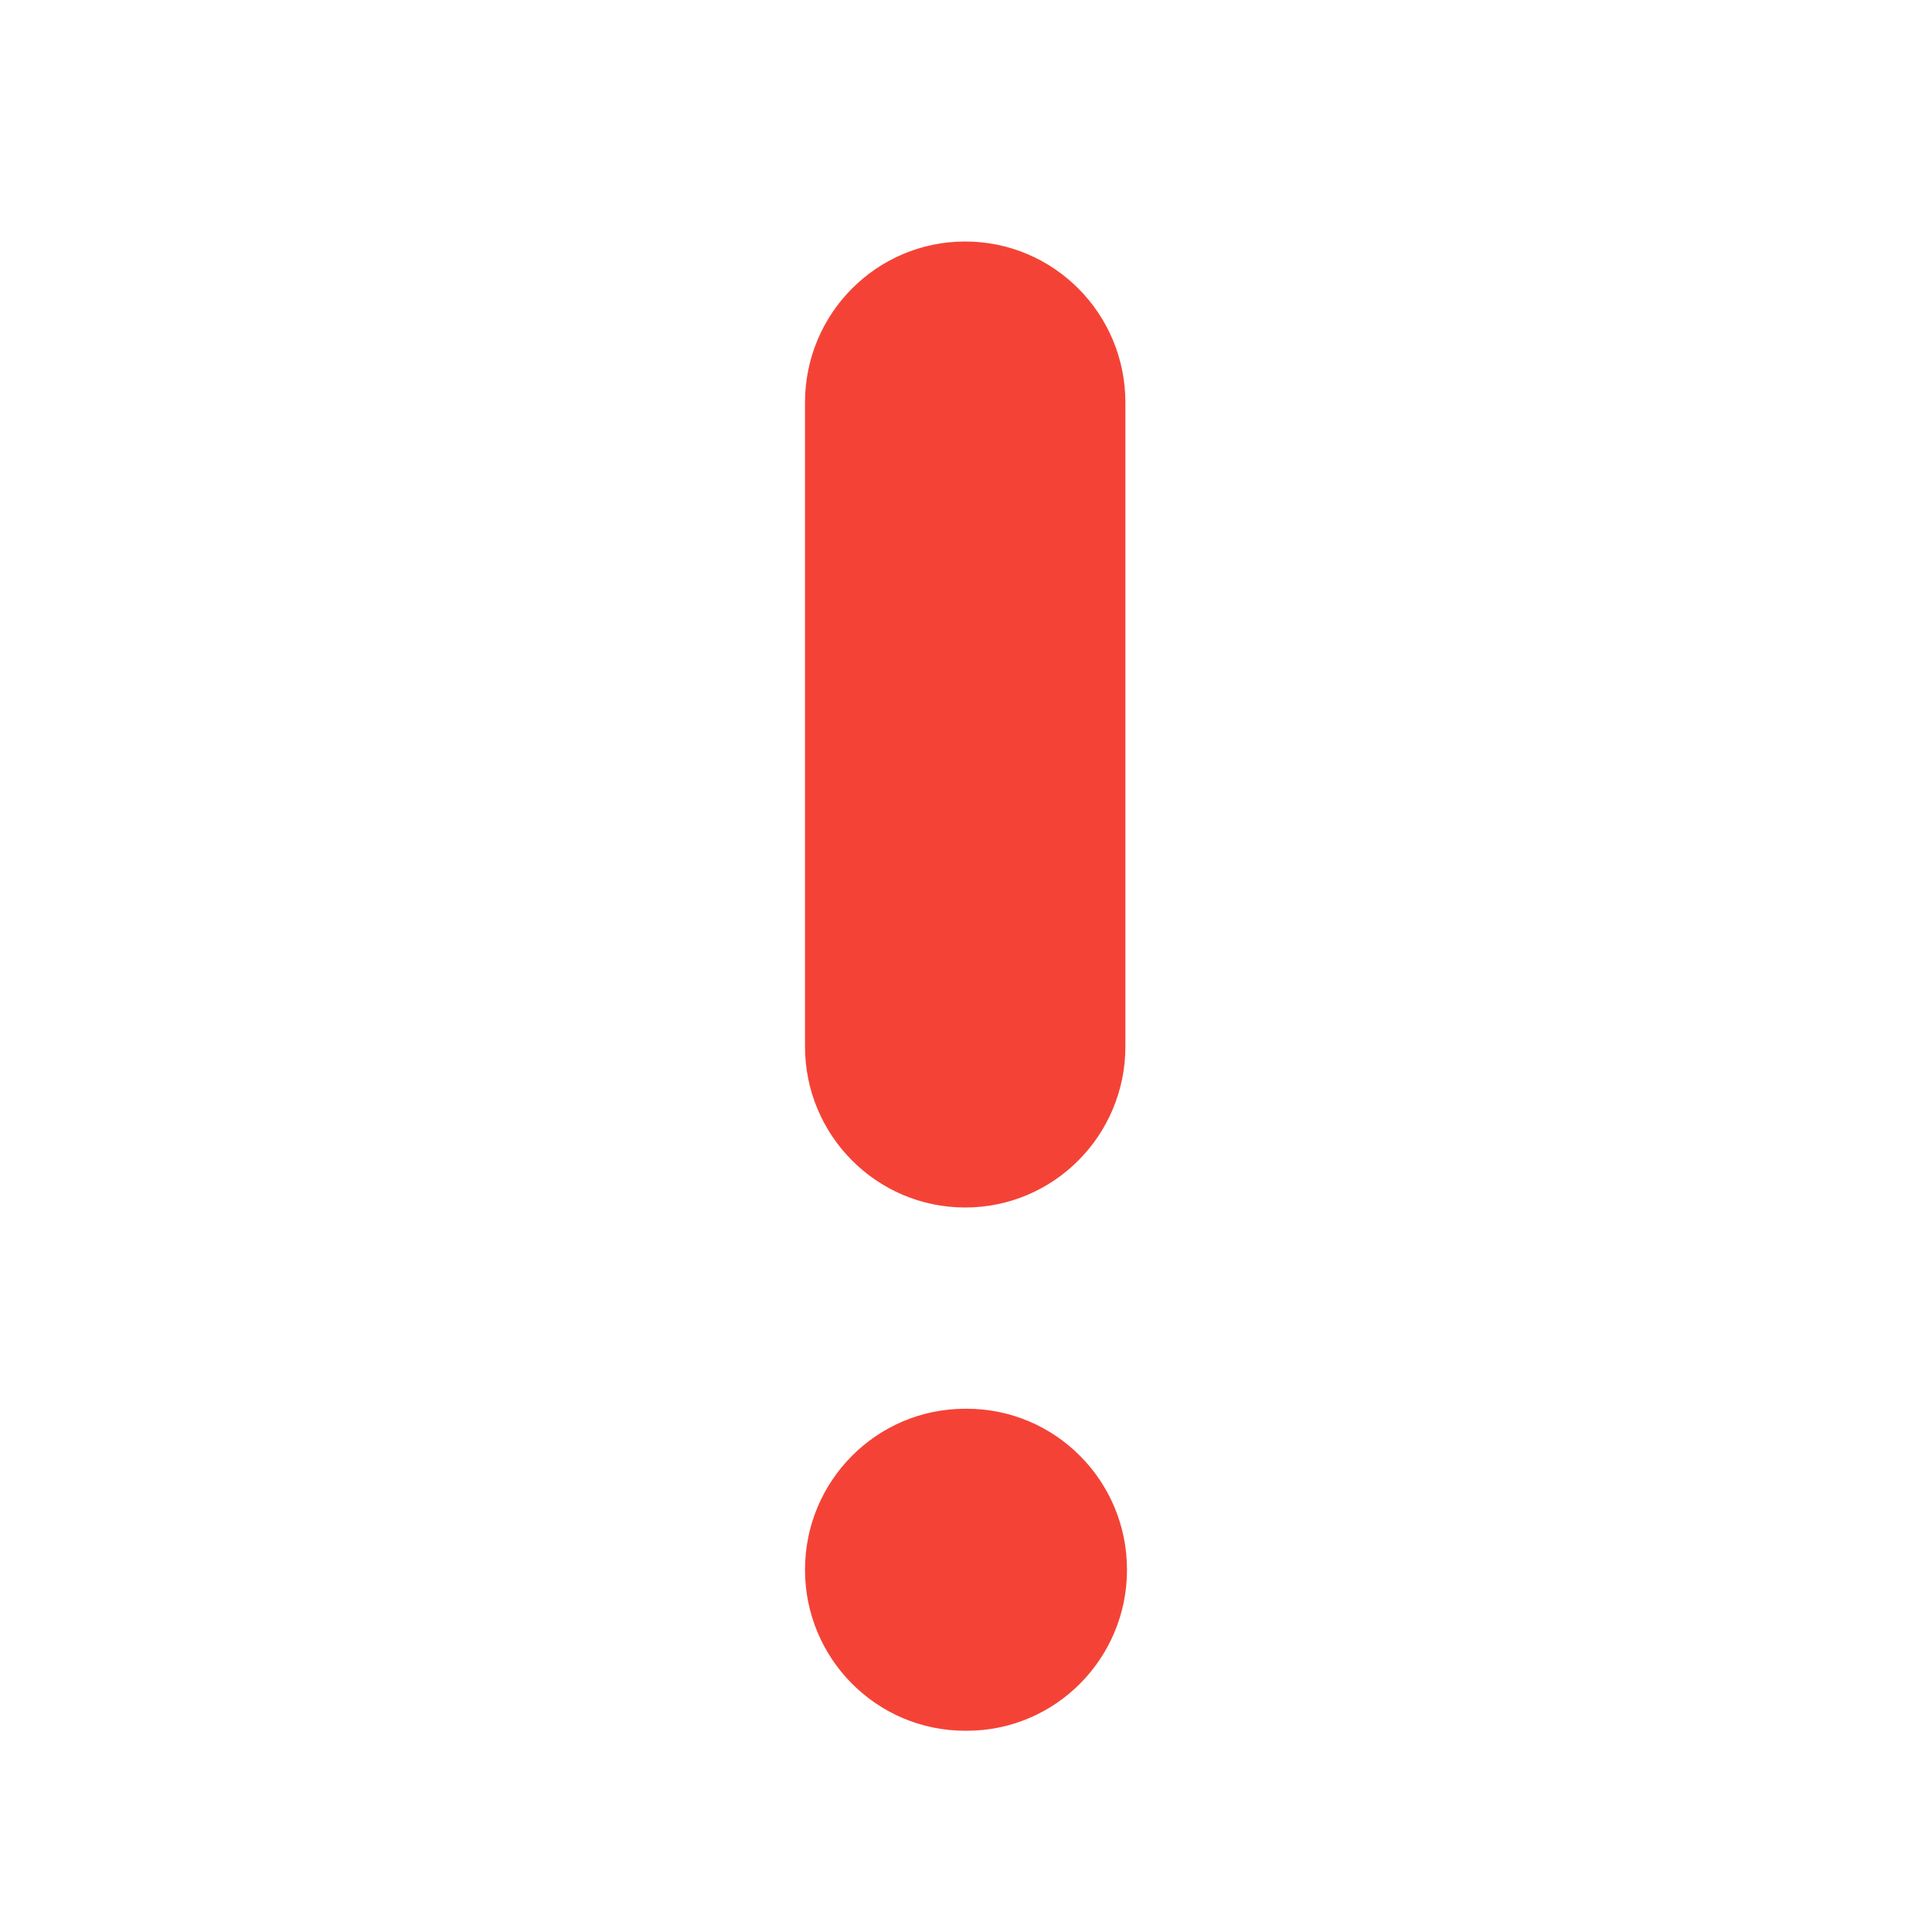 <svg width="24" height="24" viewBox="0 0 24 24" fill="none" xmlns="http://www.w3.org/2000/svg">
<path d="M13.98 5C13.98 3.895 13.089 3 11.99 3C10.891 3 10 3.895 10 5V13C10 14.105 10.891 15 11.99 15C13.089 15 13.98 14.105 13.98 13V5Z" fill="#F44336"/>
<path d="M11.99 17.5C10.891 17.5 10 18.395 10 19.5C10 20.605 10.891 21.5 11.99 21.5H12.01C13.109 21.5 14 20.605 14 19.5C14 18.395 13.109 17.5 12.01 17.5H11.99Z" fill="#F44336"/>
</svg>
